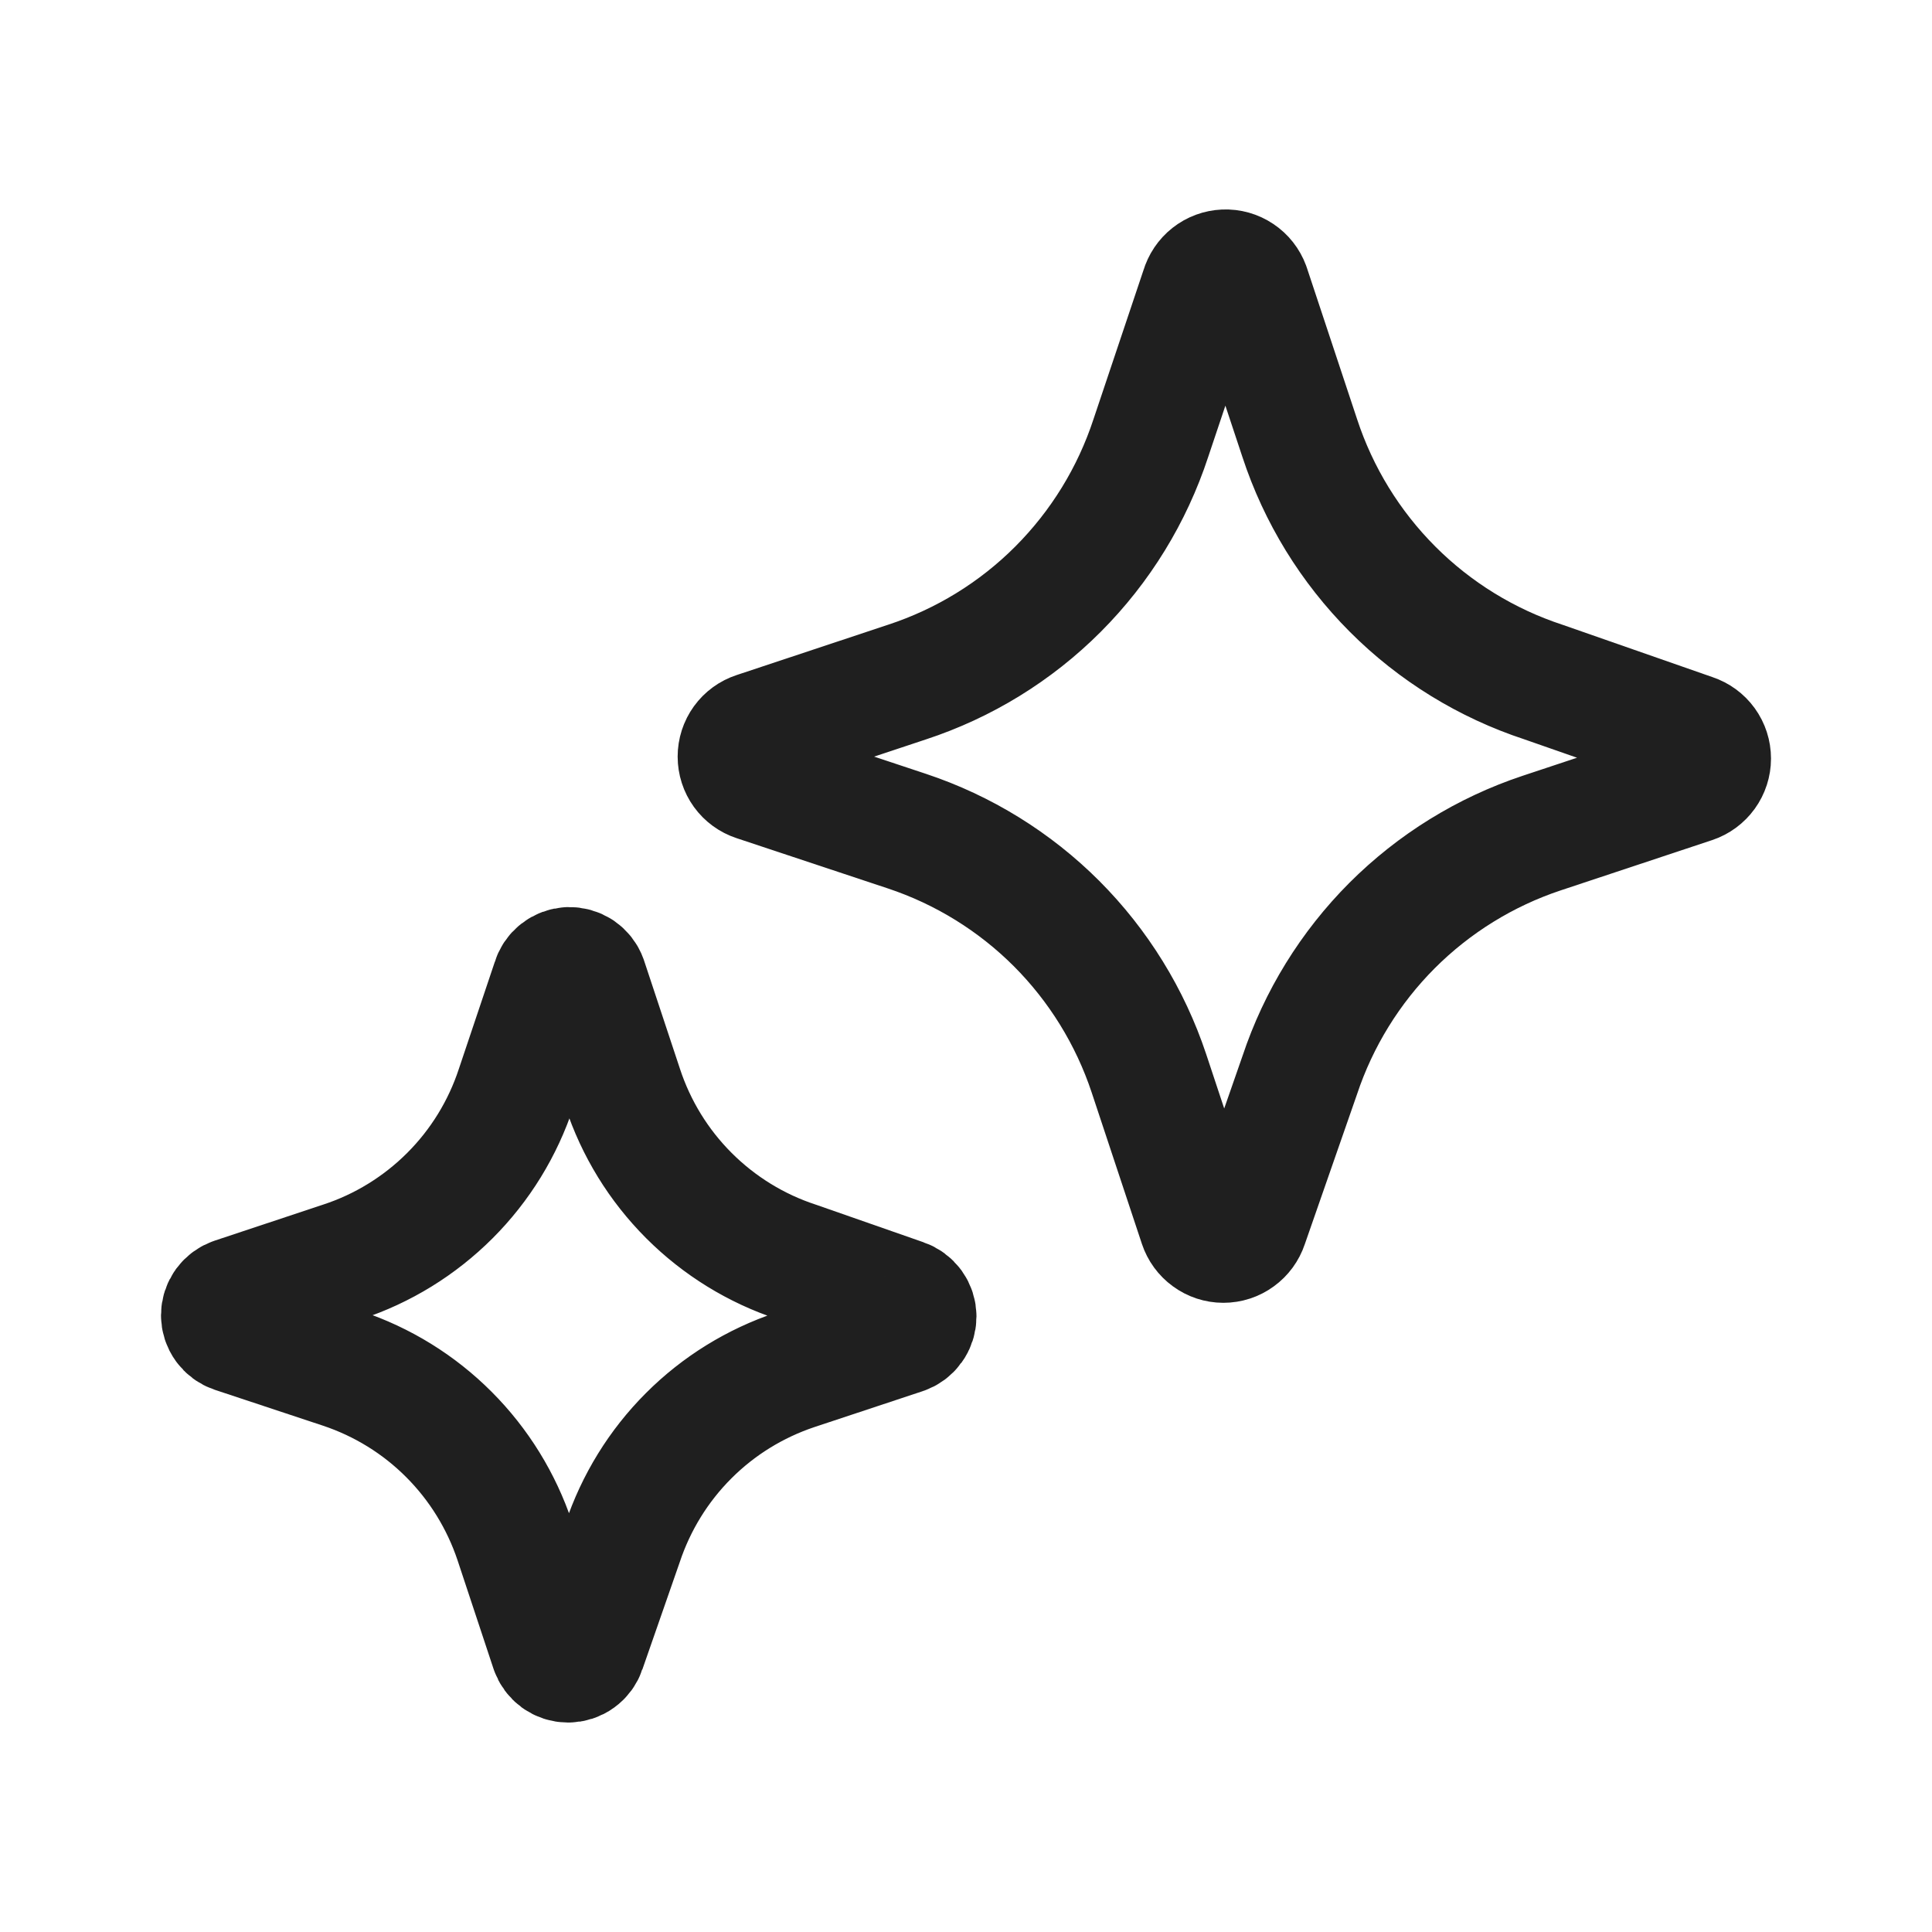 <svg width="24" height="24" viewBox="0 0 24 24" fill="none" xmlns="http://www.w3.org/2000/svg">
<path d="M14.92 3.582L14.296 5.442C14.064 6.149 13.669 6.792 13.143 7.319C12.617 7.846 11.974 8.241 11.267 8.473L9.386 9.098C9.322 9.119 9.267 9.159 9.228 9.213C9.189 9.267 9.168 9.332 9.168 9.399C9.168 9.466 9.189 9.531 9.228 9.585C9.267 9.639 9.322 9.679 9.386 9.7L11.267 10.325C11.967 10.558 12.603 10.951 13.125 11.473C13.646 11.995 14.039 12.632 14.272 13.332L14.897 15.216C14.918 15.279 14.958 15.334 15.012 15.373C15.066 15.413 15.131 15.434 15.197 15.434C15.264 15.434 15.329 15.413 15.383 15.373C15.437 15.334 15.477 15.279 15.498 15.216L16.146 13.356C16.379 12.656 16.772 12.019 17.293 11.497C17.815 10.975 18.451 10.582 19.151 10.349L21.033 9.724C21.096 9.703 21.151 9.662 21.19 9.608C21.229 9.554 21.25 9.489 21.25 9.423C21.25 9.356 21.229 9.291 21.19 9.237C21.151 9.183 21.096 9.143 21.033 9.122L19.174 8.473C18.468 8.241 17.825 7.846 17.299 7.319C16.773 6.792 16.378 6.149 16.146 5.442L15.521 3.558C15.498 3.496 15.456 3.442 15.4 3.405C15.345 3.368 15.279 3.349 15.212 3.352C15.146 3.355 15.082 3.378 15.029 3.42C14.977 3.461 14.939 3.518 14.92 3.582Z" stroke="#1F1F1F" stroke-width="1.5" stroke-linecap="round" stroke-linejoin="round"/>
<path d="M6.859 12.183L6.413 13.511C6.247 14.017 5.965 14.476 5.589 14.852C5.213 15.228 4.754 15.511 4.25 15.676L2.905 16.123C2.86 16.138 2.821 16.167 2.793 16.205C2.765 16.244 2.75 16.29 2.75 16.338C2.75 16.385 2.765 16.432 2.793 16.47C2.821 16.509 2.86 16.538 2.905 16.553L4.25 16.999C4.75 17.166 5.204 17.446 5.576 17.819C5.949 18.192 6.229 18.647 6.396 19.147L6.842 20.493C6.857 20.538 6.886 20.577 6.924 20.605C6.963 20.633 7.009 20.648 7.057 20.648C7.104 20.648 7.151 20.633 7.189 20.605C7.228 20.577 7.256 20.538 7.271 20.493L7.734 19.164C7.901 18.664 8.181 18.209 8.554 17.836C8.926 17.463 9.381 17.183 9.88 17.016L11.225 16.57C11.27 16.555 11.309 16.526 11.337 16.487C11.365 16.449 11.38 16.402 11.38 16.355C11.38 16.307 11.365 16.261 11.337 16.222C11.309 16.184 11.27 16.155 11.225 16.14L9.897 15.676C9.393 15.511 8.934 15.228 8.558 14.852C8.182 14.476 7.9 14.017 7.734 13.511L7.288 12.166C7.272 12.121 7.241 12.083 7.202 12.056C7.162 12.03 7.115 12.017 7.067 12.018C7.02 12.02 6.974 12.037 6.936 12.067C6.899 12.096 6.872 12.137 6.859 12.183Z" stroke="#1F1F1F" stroke-width="1.5" stroke-linecap="round" stroke-linejoin="round"/>
</svg>

